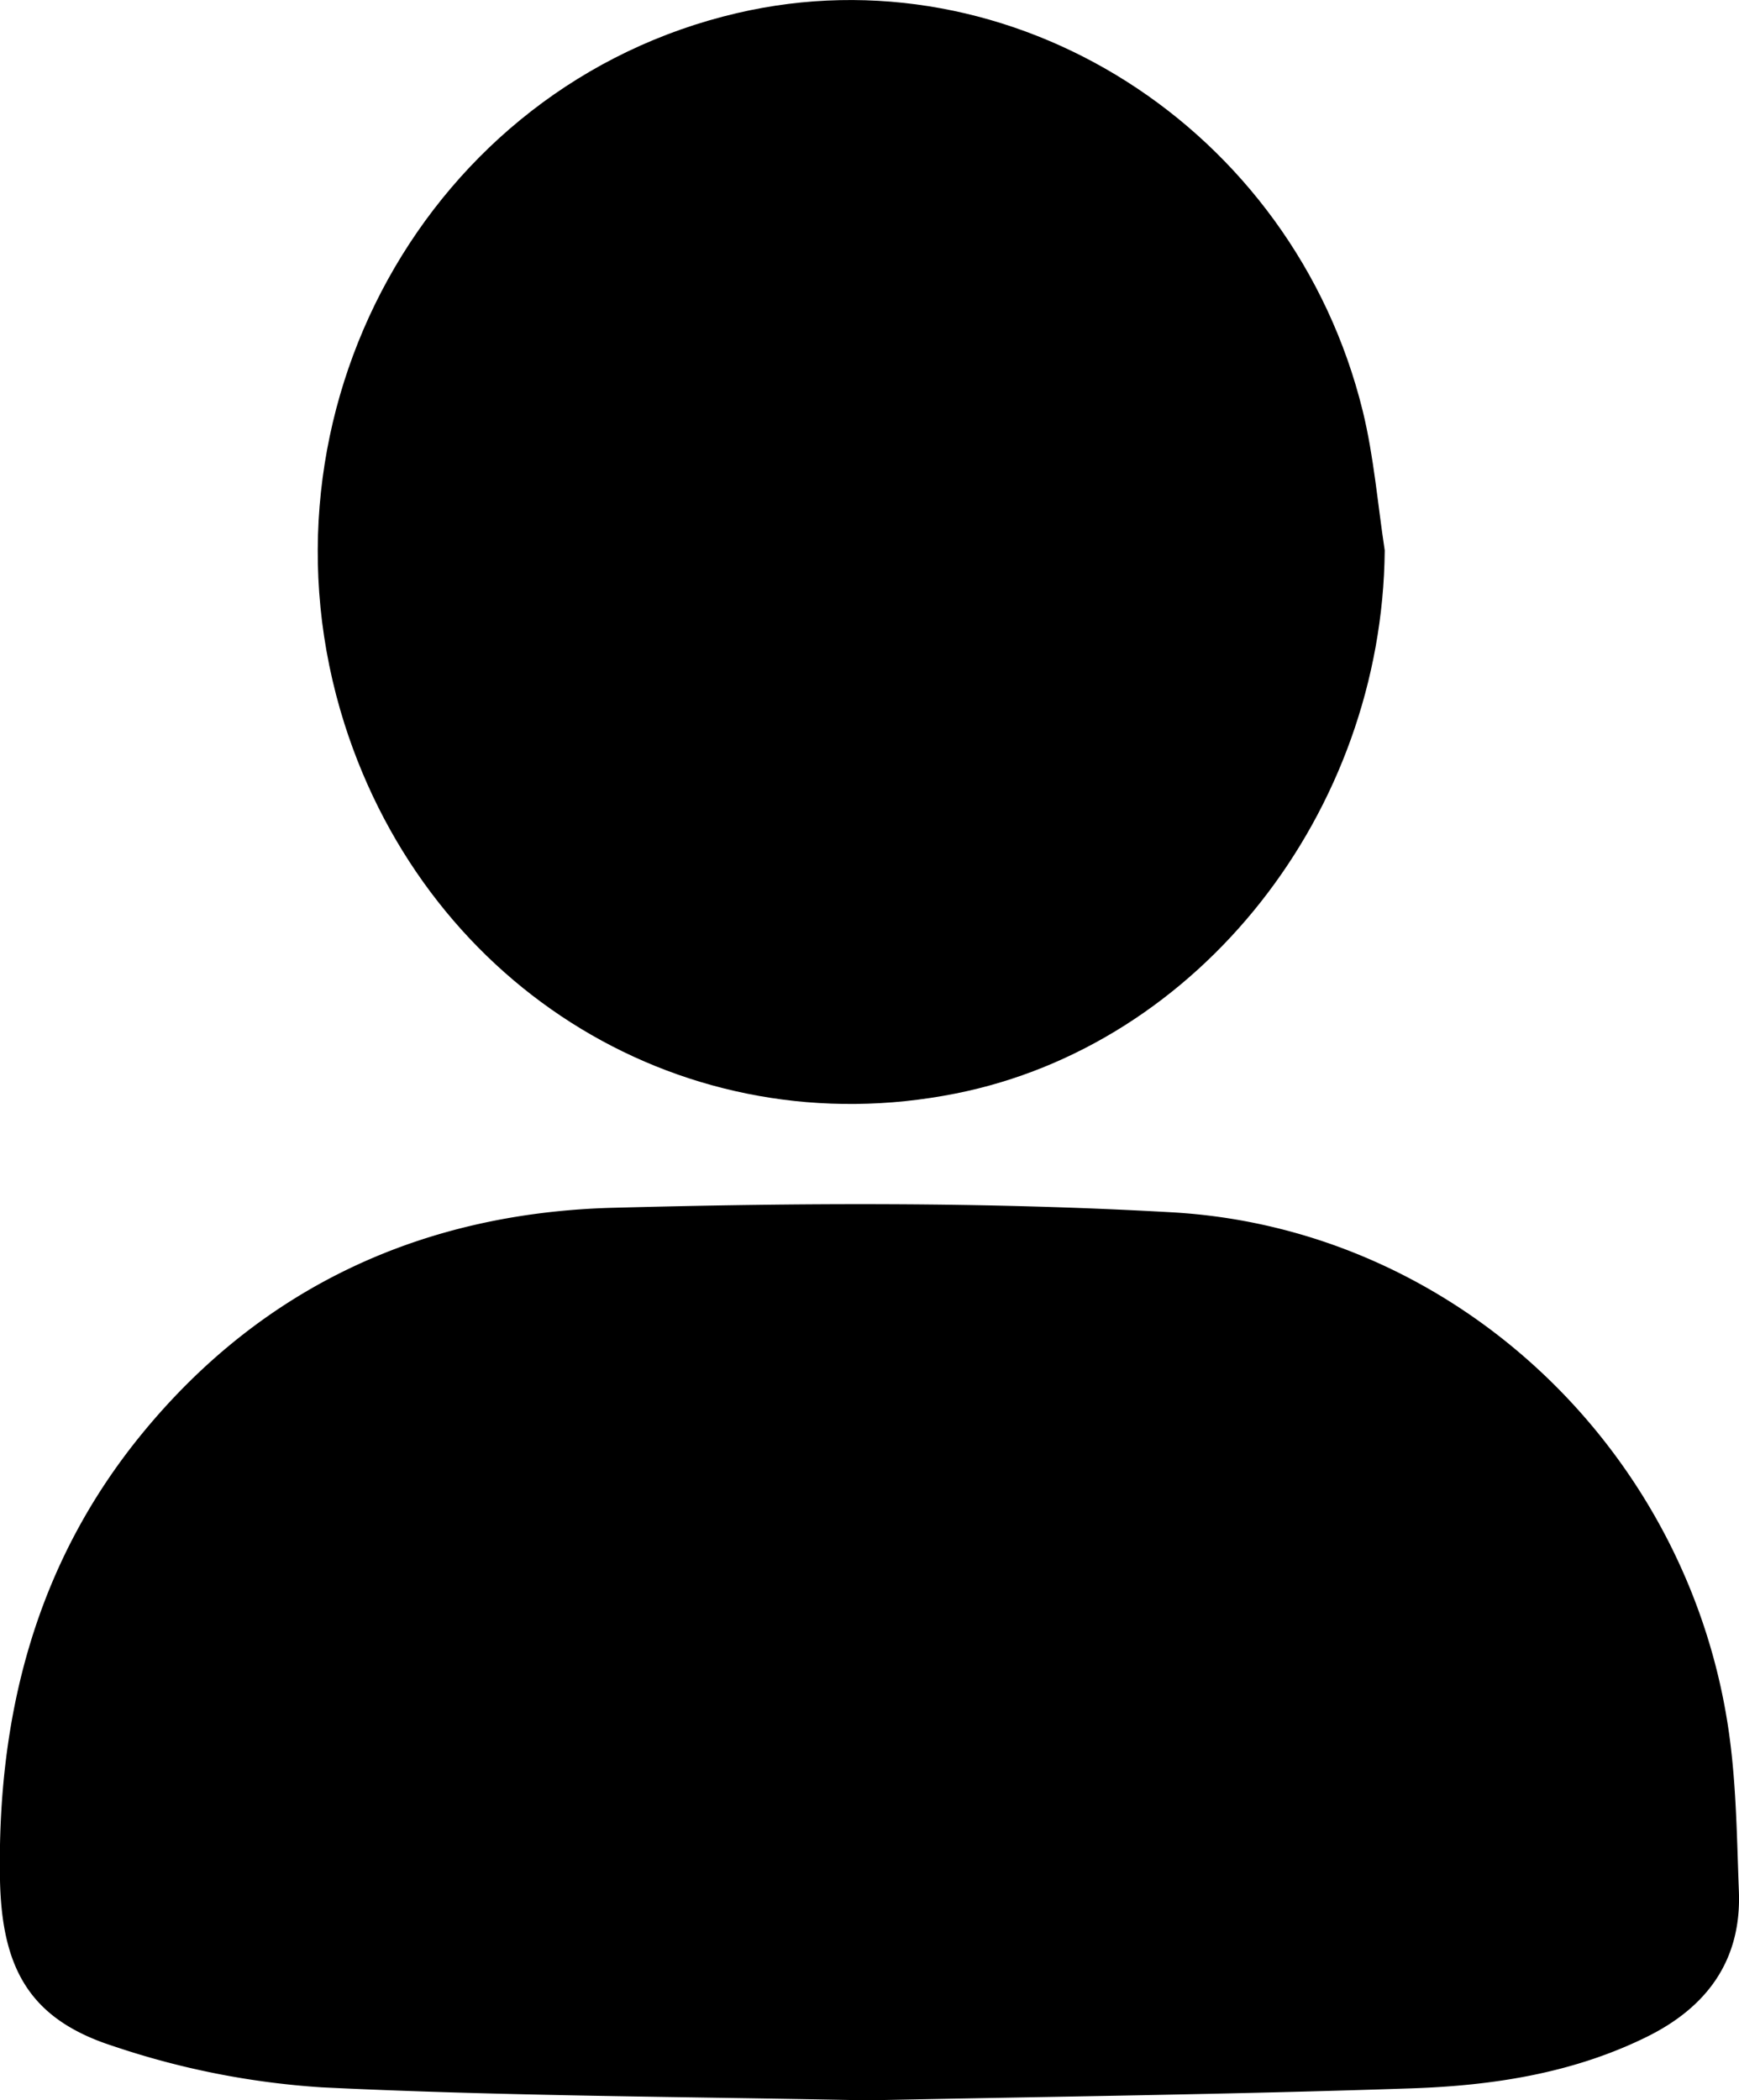 <svg xmlns="http://www.w3.org/2000/svg" viewBox="0 0 176.42 213.08"><title>user</title><g id="Layer_2" data-name="Layer 2"><g id="Layer_1-2" data-name="Layer 1"><path d="M88,213.08c-18.48-.38-36.95-.42-55.37-1.32a82.7,82.7,0,0,1-21.16-4.19C3,204.85.2,199.69,0,190.78-.31,174,3.65,158.57,14.44,145.41c12.3-15,28.65-22.37,47.73-22.88,18.9-.5,37.87-.61,56.73.46,29,1.65,52.7,24.48,56.56,53.22.7,5.19.75,10.47.95,15.71.26,7-3.28,11.73-9.35,14.72-7.48,3.69-15.6,4.94-23.77,5.22C124.84,212.49,106.39,212.7,88,213.08Z"/><path d="M140.48,55.84c-.25,26.56-18.77,50.18-43.54,55.1-27.24,5.42-53.38-10.41-62-37.52C25,42,43.39,8.65,74.77,1.33c27.86-6.51,56.4,11.57,63.48,40.37C139.38,46.32,139.76,51.12,140.48,55.84Z"/></g></g></svg>